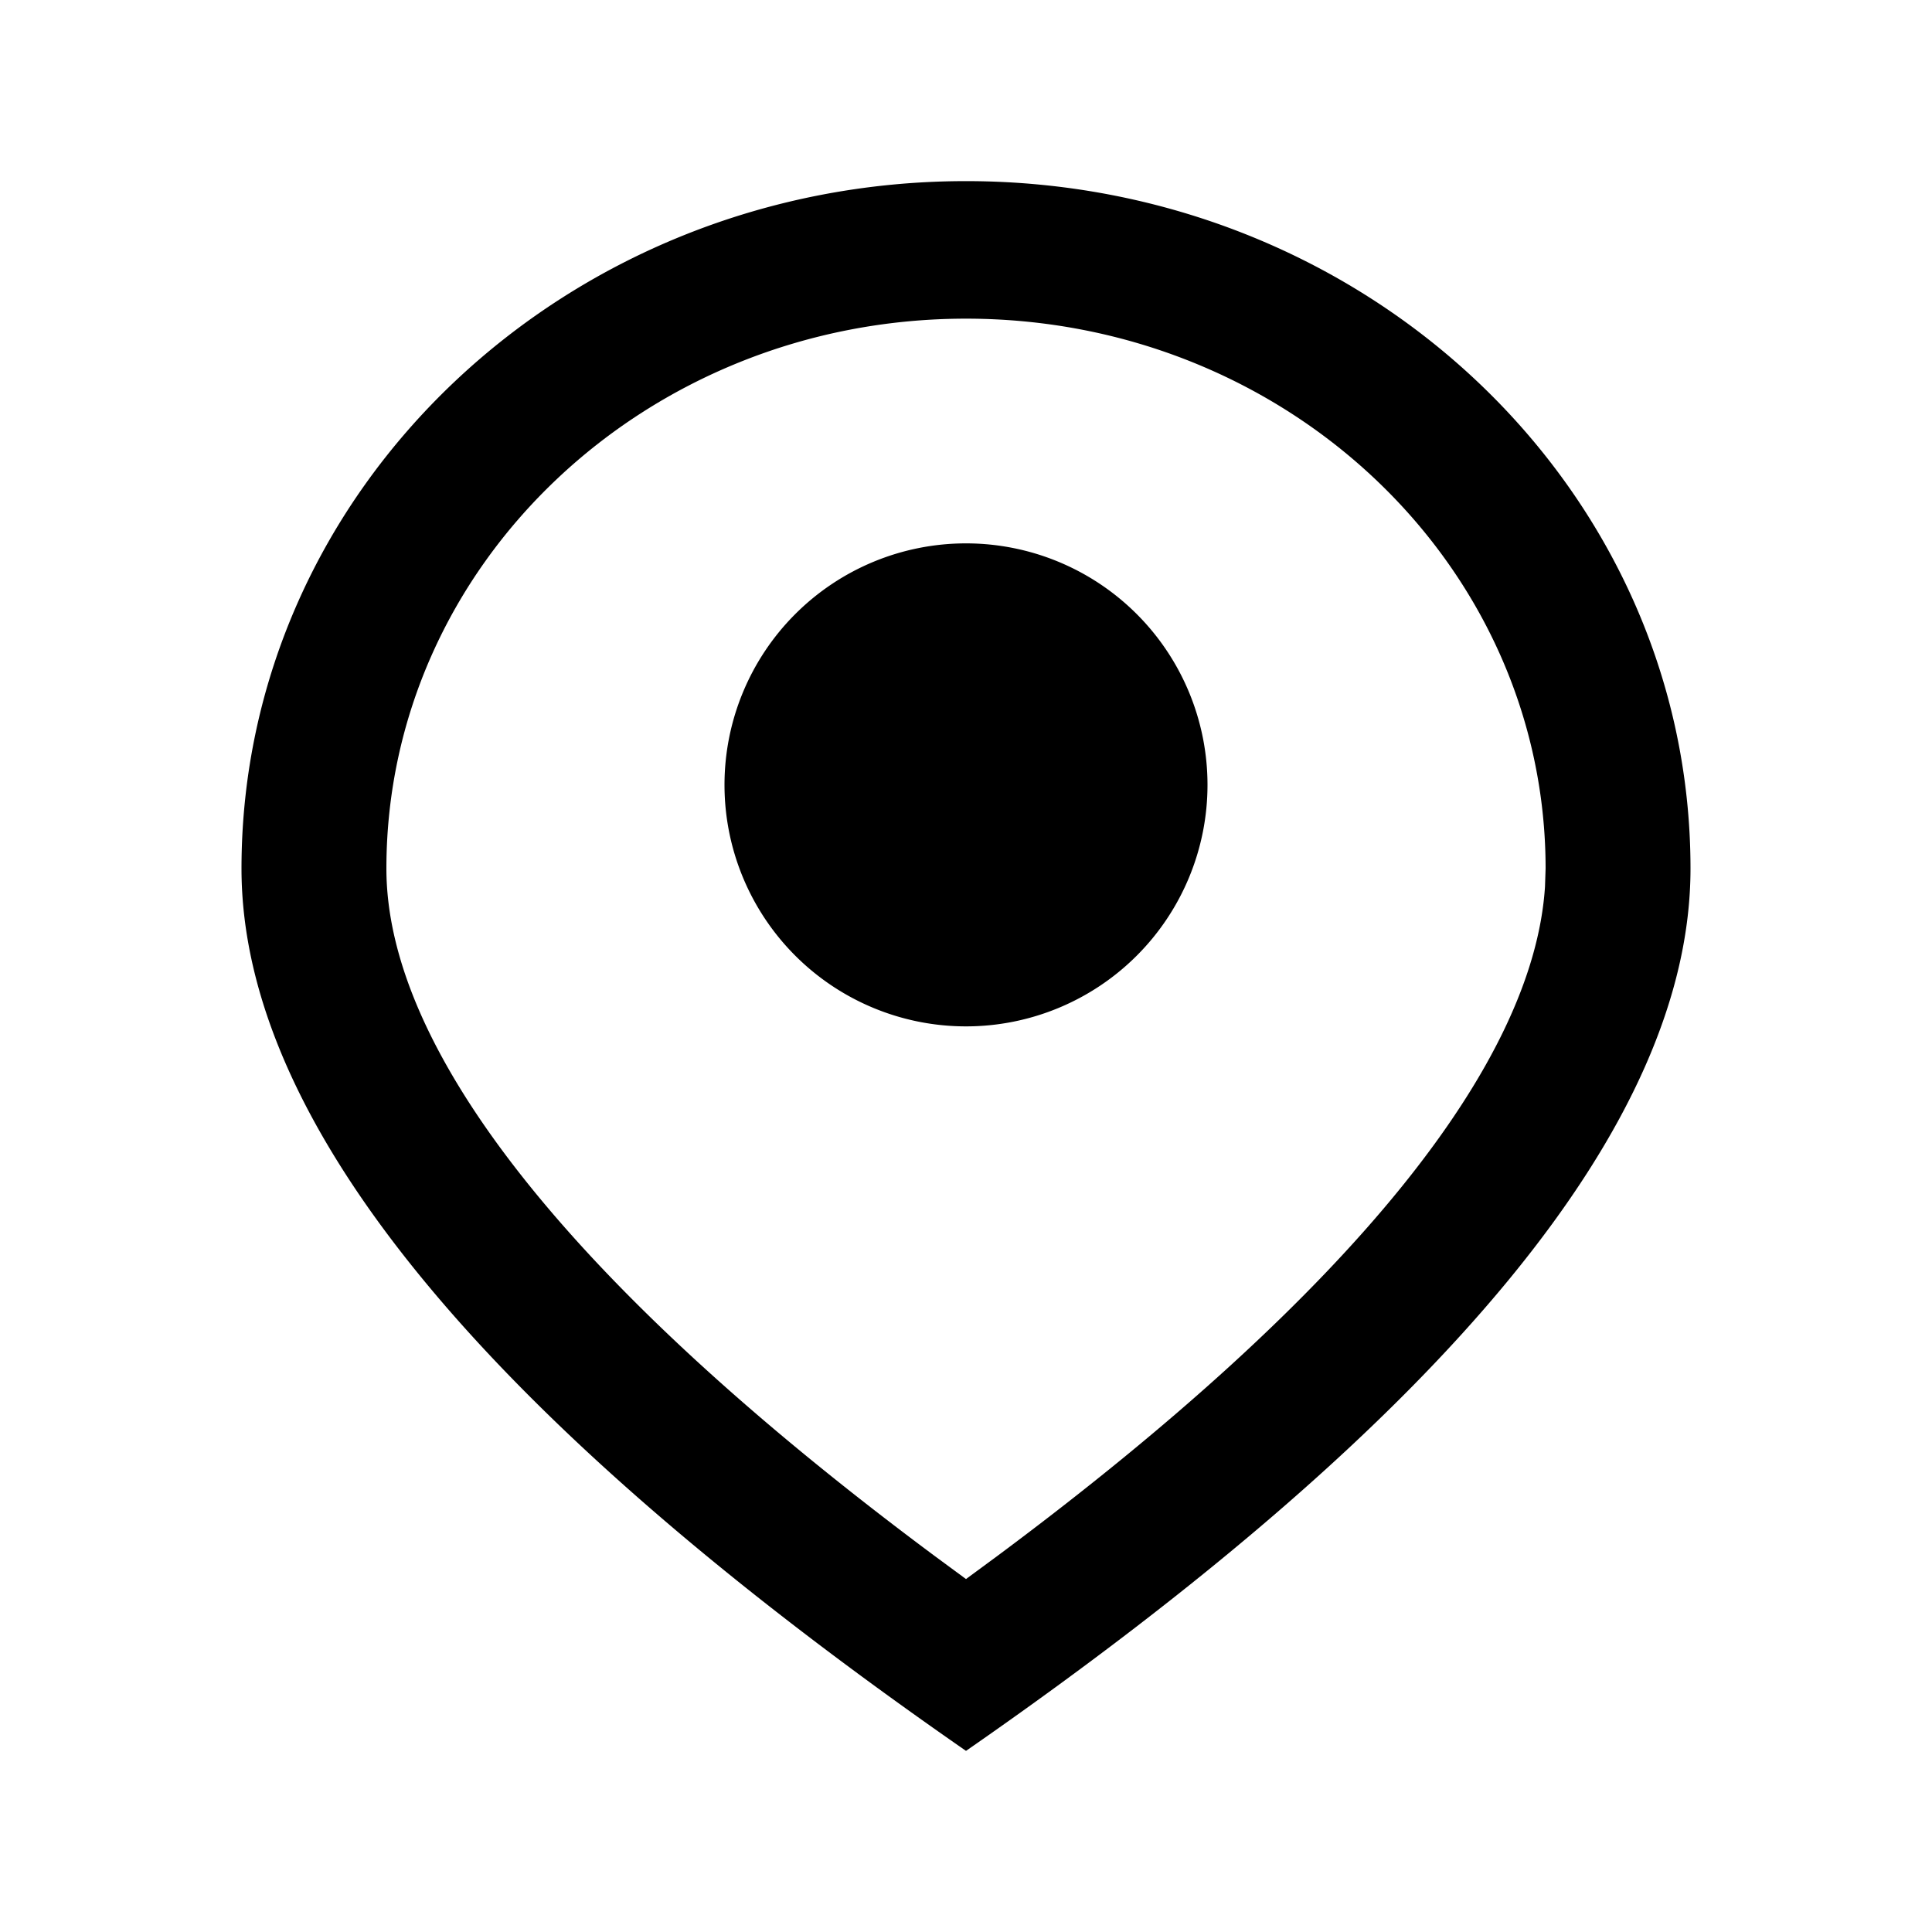 <?xml version="1.0" standalone="no"?><svg xmlns="http://www.w3.org/2000/svg" class="icon"  id="Xz-location" viewBox="0 0 1024 1024"><path d="M512 96c212.096 0 384 163.136 384 364.352 0 134.208-128 290.048-384 467.648-256-177.6-384-333.44-384-467.648C128 259.2 299.904 96 512 96z m0 72.896c-169.664 0-307.2 130.496-307.2 291.456 0 94.72 94.72 218.688 290.688 364.416l16.512 12.16 16.512-12.16c189.44-140.864 284.288-261.376 290.368-354.816l0.32-9.6c0-160.96-137.536-291.456-307.2-291.456zM512 288a128 128 0 1 1 0 256 128 128 0 0 1 0-256z"  ></path></svg>